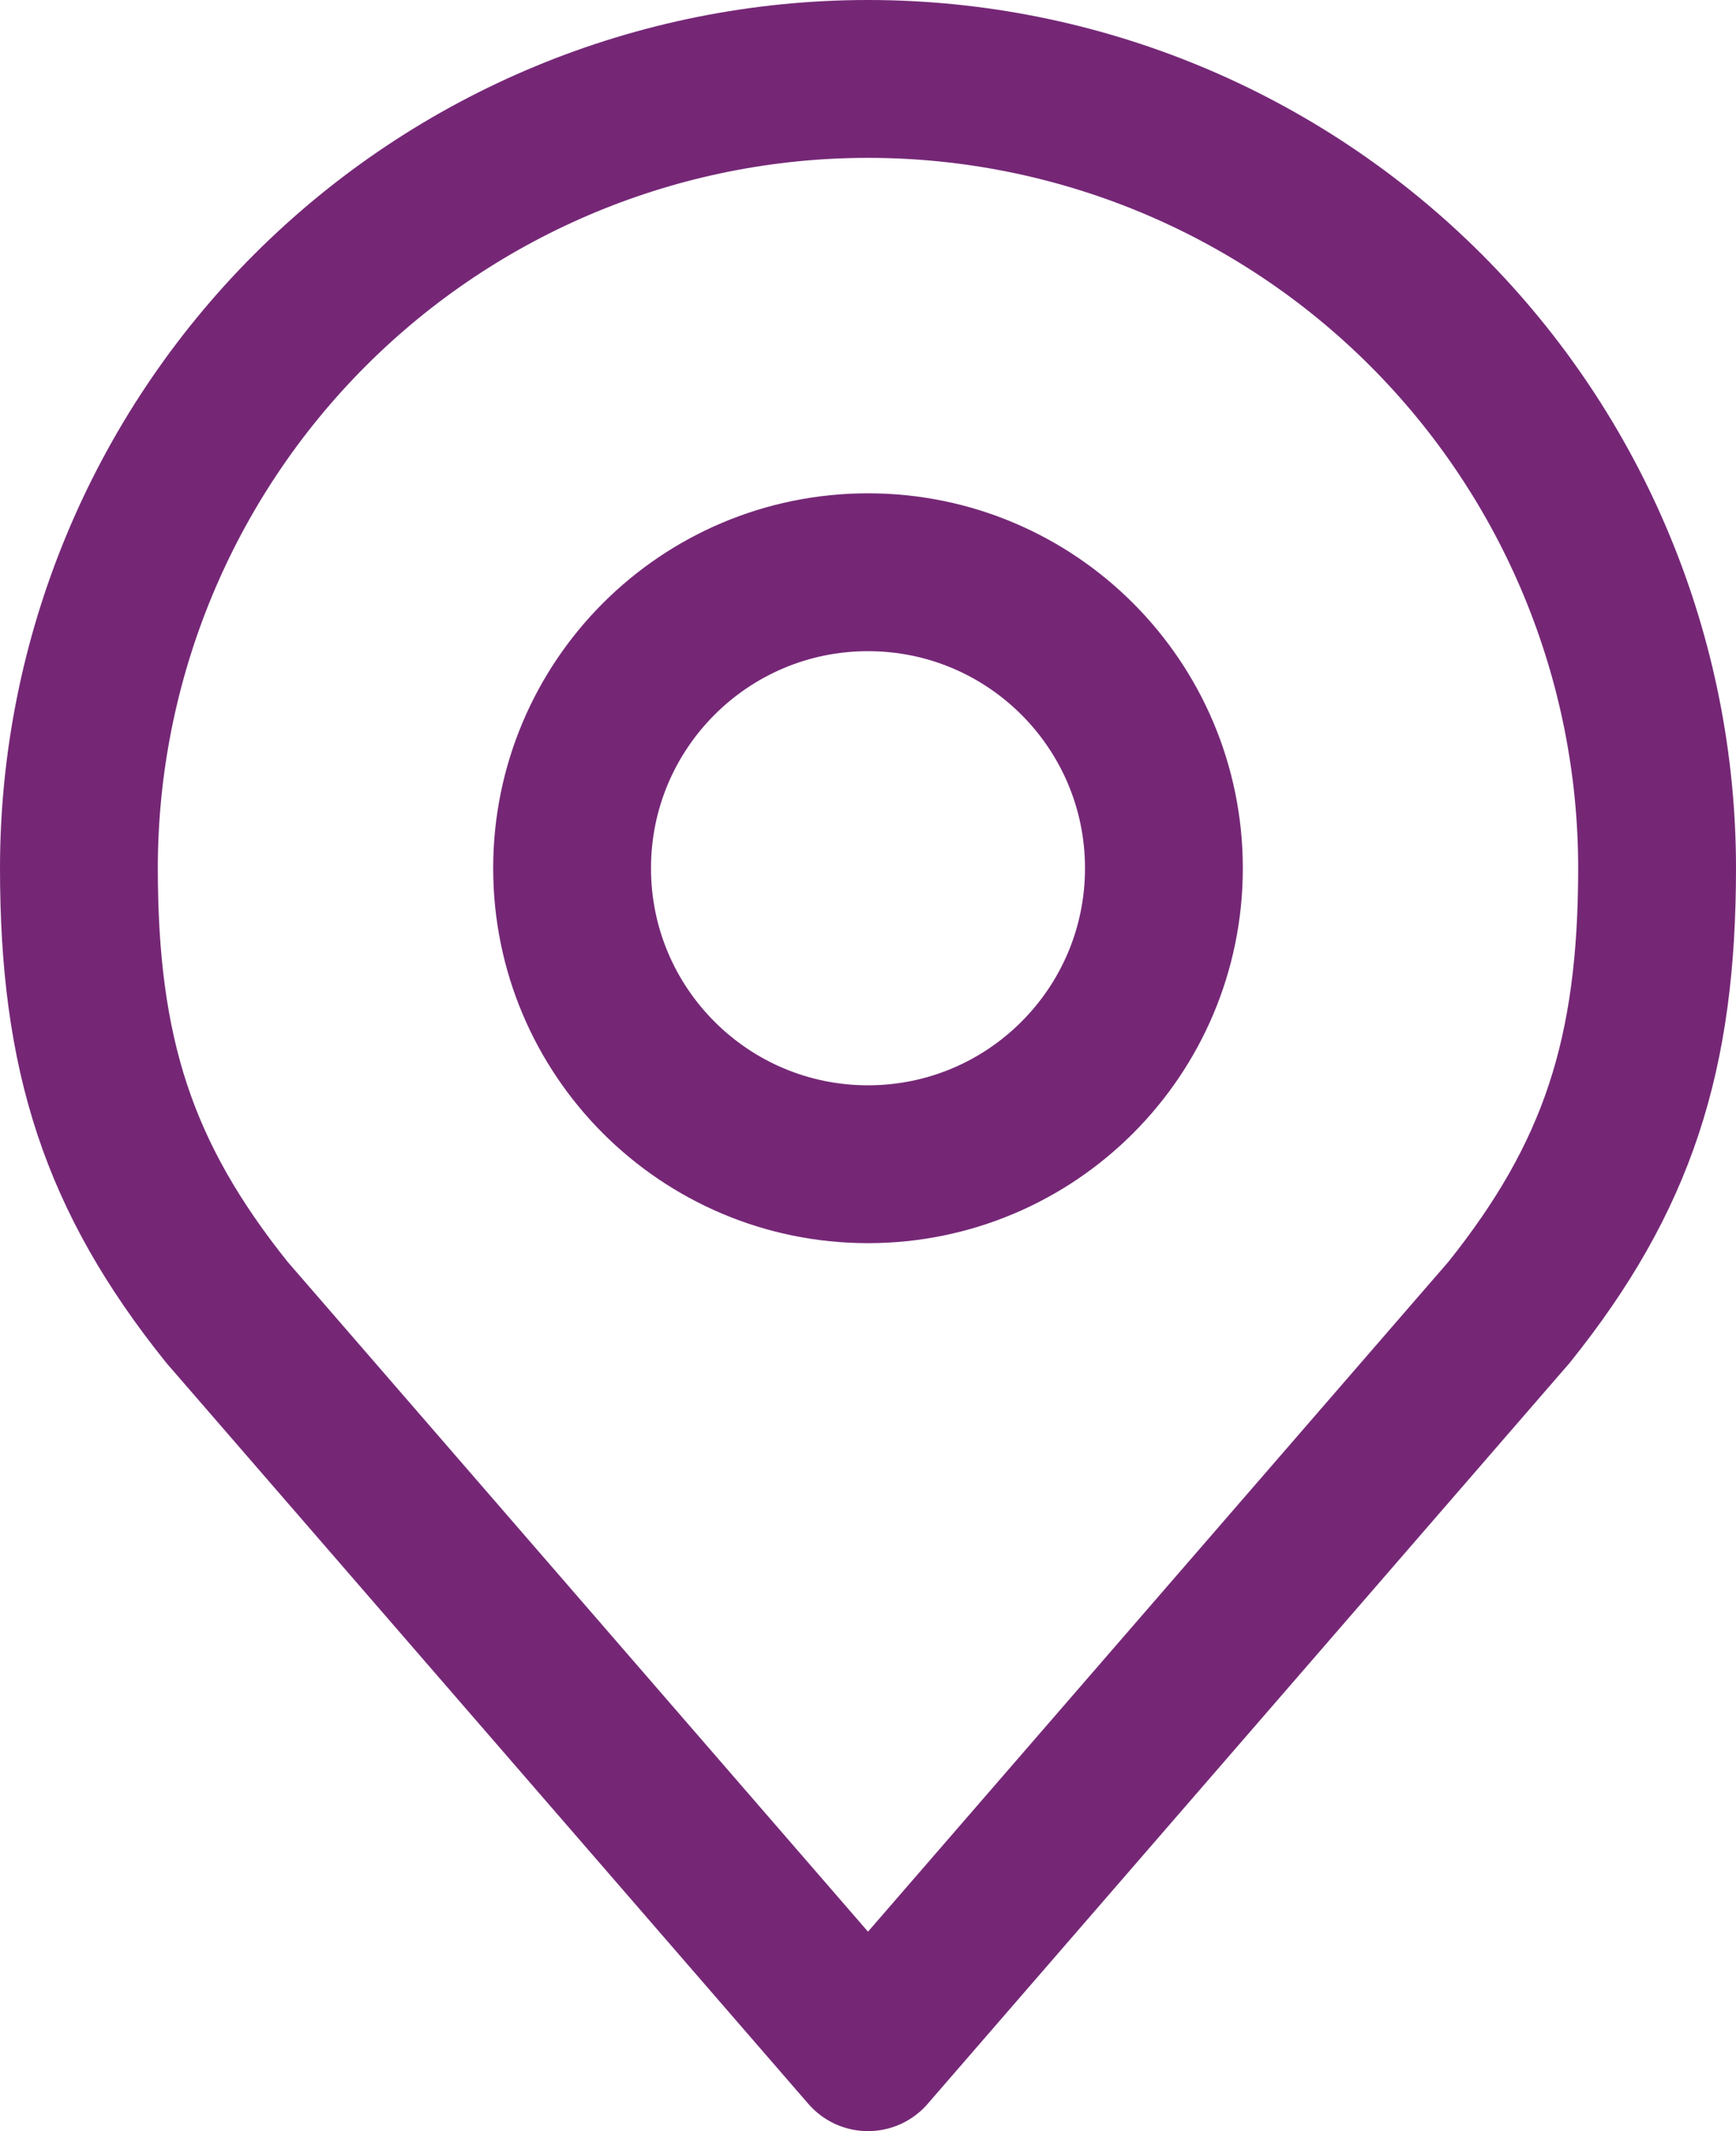 <svg width="22" height="27" viewBox="0 0 22 27" fill="none" xmlns="http://www.w3.org/2000/svg">
<path d="M11 14.75C13.071 14.75 14.75 13.071 14.75 11C14.75 8.929 13.071 7.25 11 7.25C8.929 7.25 7.25 8.929 7.25 11C7.25 13.071 8.929 14.75 11 14.75Z" stroke="#752776" stroke-width="2" stroke-linecap="round" stroke-linejoin="round"/>
<path d="M11 1C8.348 1 5.804 2.054 3.929 3.929C2.054 5.804 1 8.348 1 11C1 13.365 1.502 14.912 2.875 16.625L11 26L19.125 16.625C20.497 14.912 21 13.365 21 11C21 8.348 19.946 5.804 18.071 3.929C16.196 2.054 13.652 1 11 1Z" stroke="#752776" stroke-width="2" stroke-linecap="round" stroke-linejoin="round"/>
</svg>
